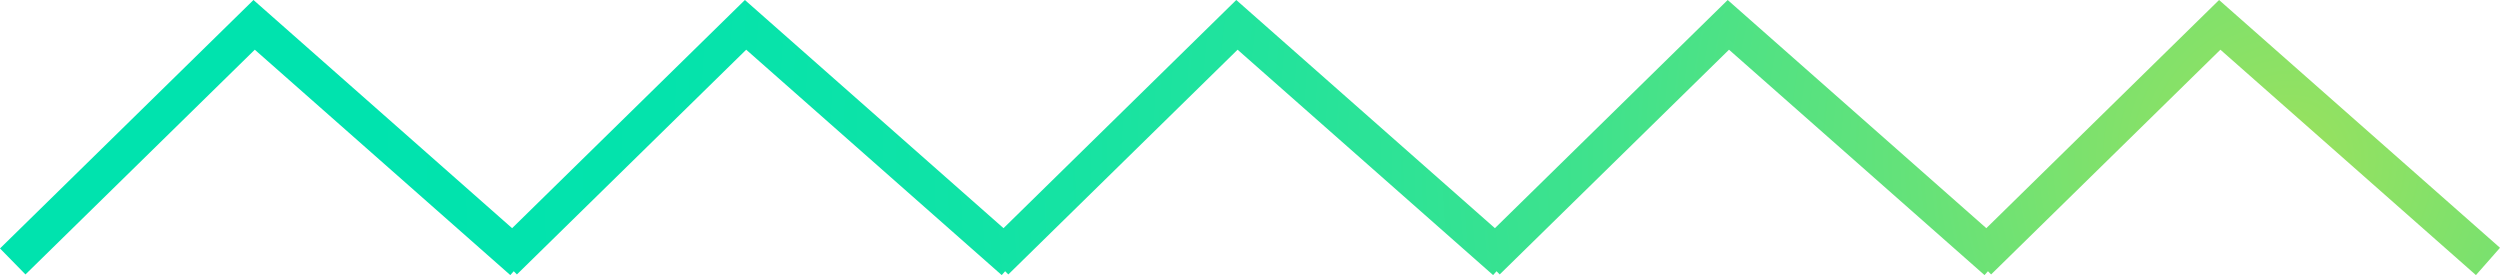 <svg xmlns="http://www.w3.org/2000/svg" xmlns:xlink="http://www.w3.org/1999/xlink" viewBox="0 0 72.128 7.937"><defs><style>.cls-1{fill:url(#radial-gradient);}</style><radialGradient id="radial-gradient" cx="66.064" cy="4.602" r="56.005" gradientUnits="userSpaceOnUse"><stop offset="0" stop-color="#9be15d"/><stop offset="0" stop-color="#a8cf56"/><stop offset="0" stop-color="#bcb24a"/><stop offset="0" stop-color="#cb9d42"/><stop offset="0" stop-color="#d4903d"/><stop offset="0" stop-color="#d78c3b"/><stop offset="0" stop-color="#ca9e42"/><stop offset="0" stop-color="#b6bb4e"/><stop offset="0" stop-color="#a7d056"/><stop offset="0" stop-color="#9edd5b"/><stop offset="0" stop-color="#9be15d"/><stop offset="0.035" stop-color="#90e163"/><stop offset="0.194" stop-color="#65e279"/><stop offset="0.356" stop-color="#40e28c"/><stop offset="0.517" stop-color="#24e39b"/><stop offset="0.678" stop-color="#10e3a6"/><stop offset="0.839" stop-color="#04e3ac"/><stop offset="1" stop-color="#00e3ae"/></radialGradient></defs><title>Asset 3</title><g id="Layer_2" data-name="Layer 2"><g id="BACKGROUND_1" data-name="BACKGROUND 1"><polygon class="cls-1" points="72.128 7.149 64.023 0 57.308 6.583 49.846 0 43.13 6.583 35.668 0 28.953 6.583 21.491 0 14.775 6.583 7.313 0 0 7.168 0.735 7.918 7.351 1.434 14.723 7.937 14.822 7.825 14.913 7.918 21.529 1.434 28.901 7.937 28.999 7.825 29.091 7.918 35.706 1.434 43.078 7.937 43.177 7.825 43.268 7.918 49.884 1.434 57.256 7.937 57.355 7.825 57.446 7.918 64.061 1.434 71.434 7.937 72.128 7.149"/></g></g></svg>